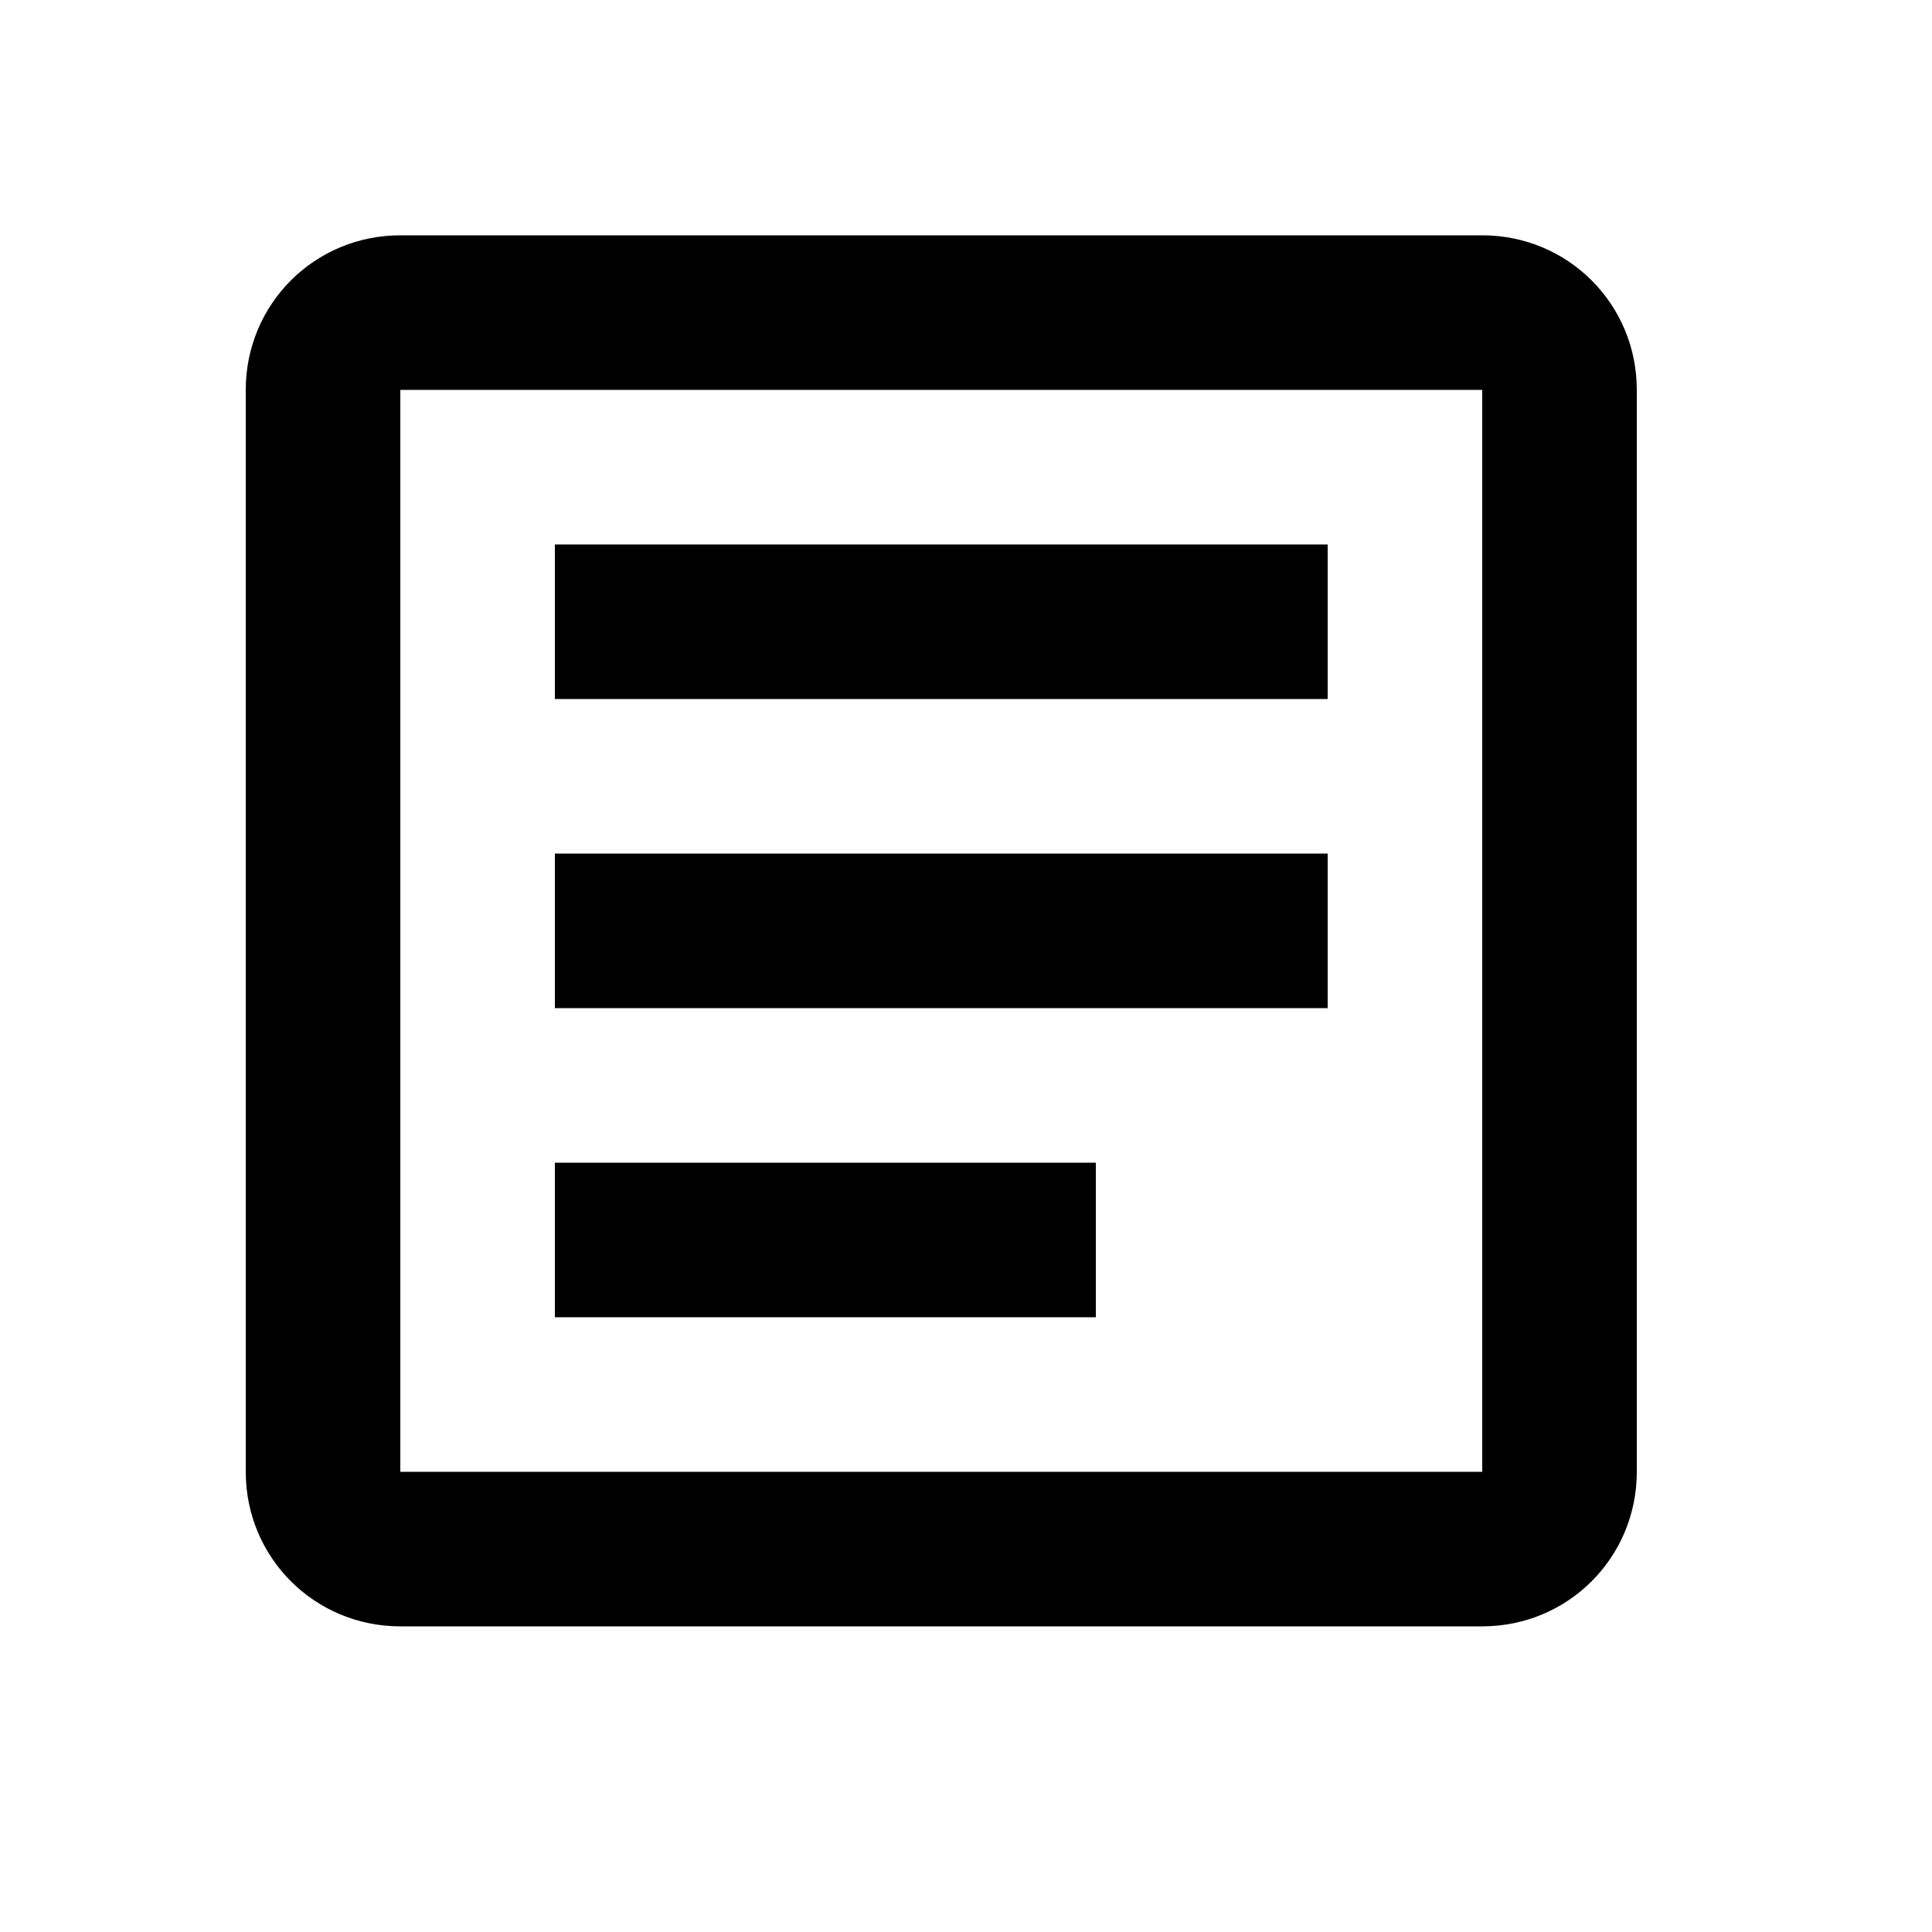 <svg width="25" height="25" viewBox="0 0 25 25" fill="currentColor" xmlns="http://www.w3.org/2000/svg">
<path d="M5.18 3.045C4.07 3.045 3.18 3.935 3.18 5.045V19.045C3.18 20.155 4.07 21.045 5.18 21.045H19.18C20.29 21.045 21.18 20.155 21.18 19.045V5.045C21.18 3.935 20.29 3.045 19.18 3.045H5.18ZM5.18 5.045H19.18V19.045H5.18V5.045ZM7.18 7.045V9.045H17.18V7.045H7.18ZM7.18 11.045V13.045H17.18V11.045H7.18ZM7.18 15.045V17.045H14.18V15.045H7.18Z" fill="currentColor"/>
</svg>

